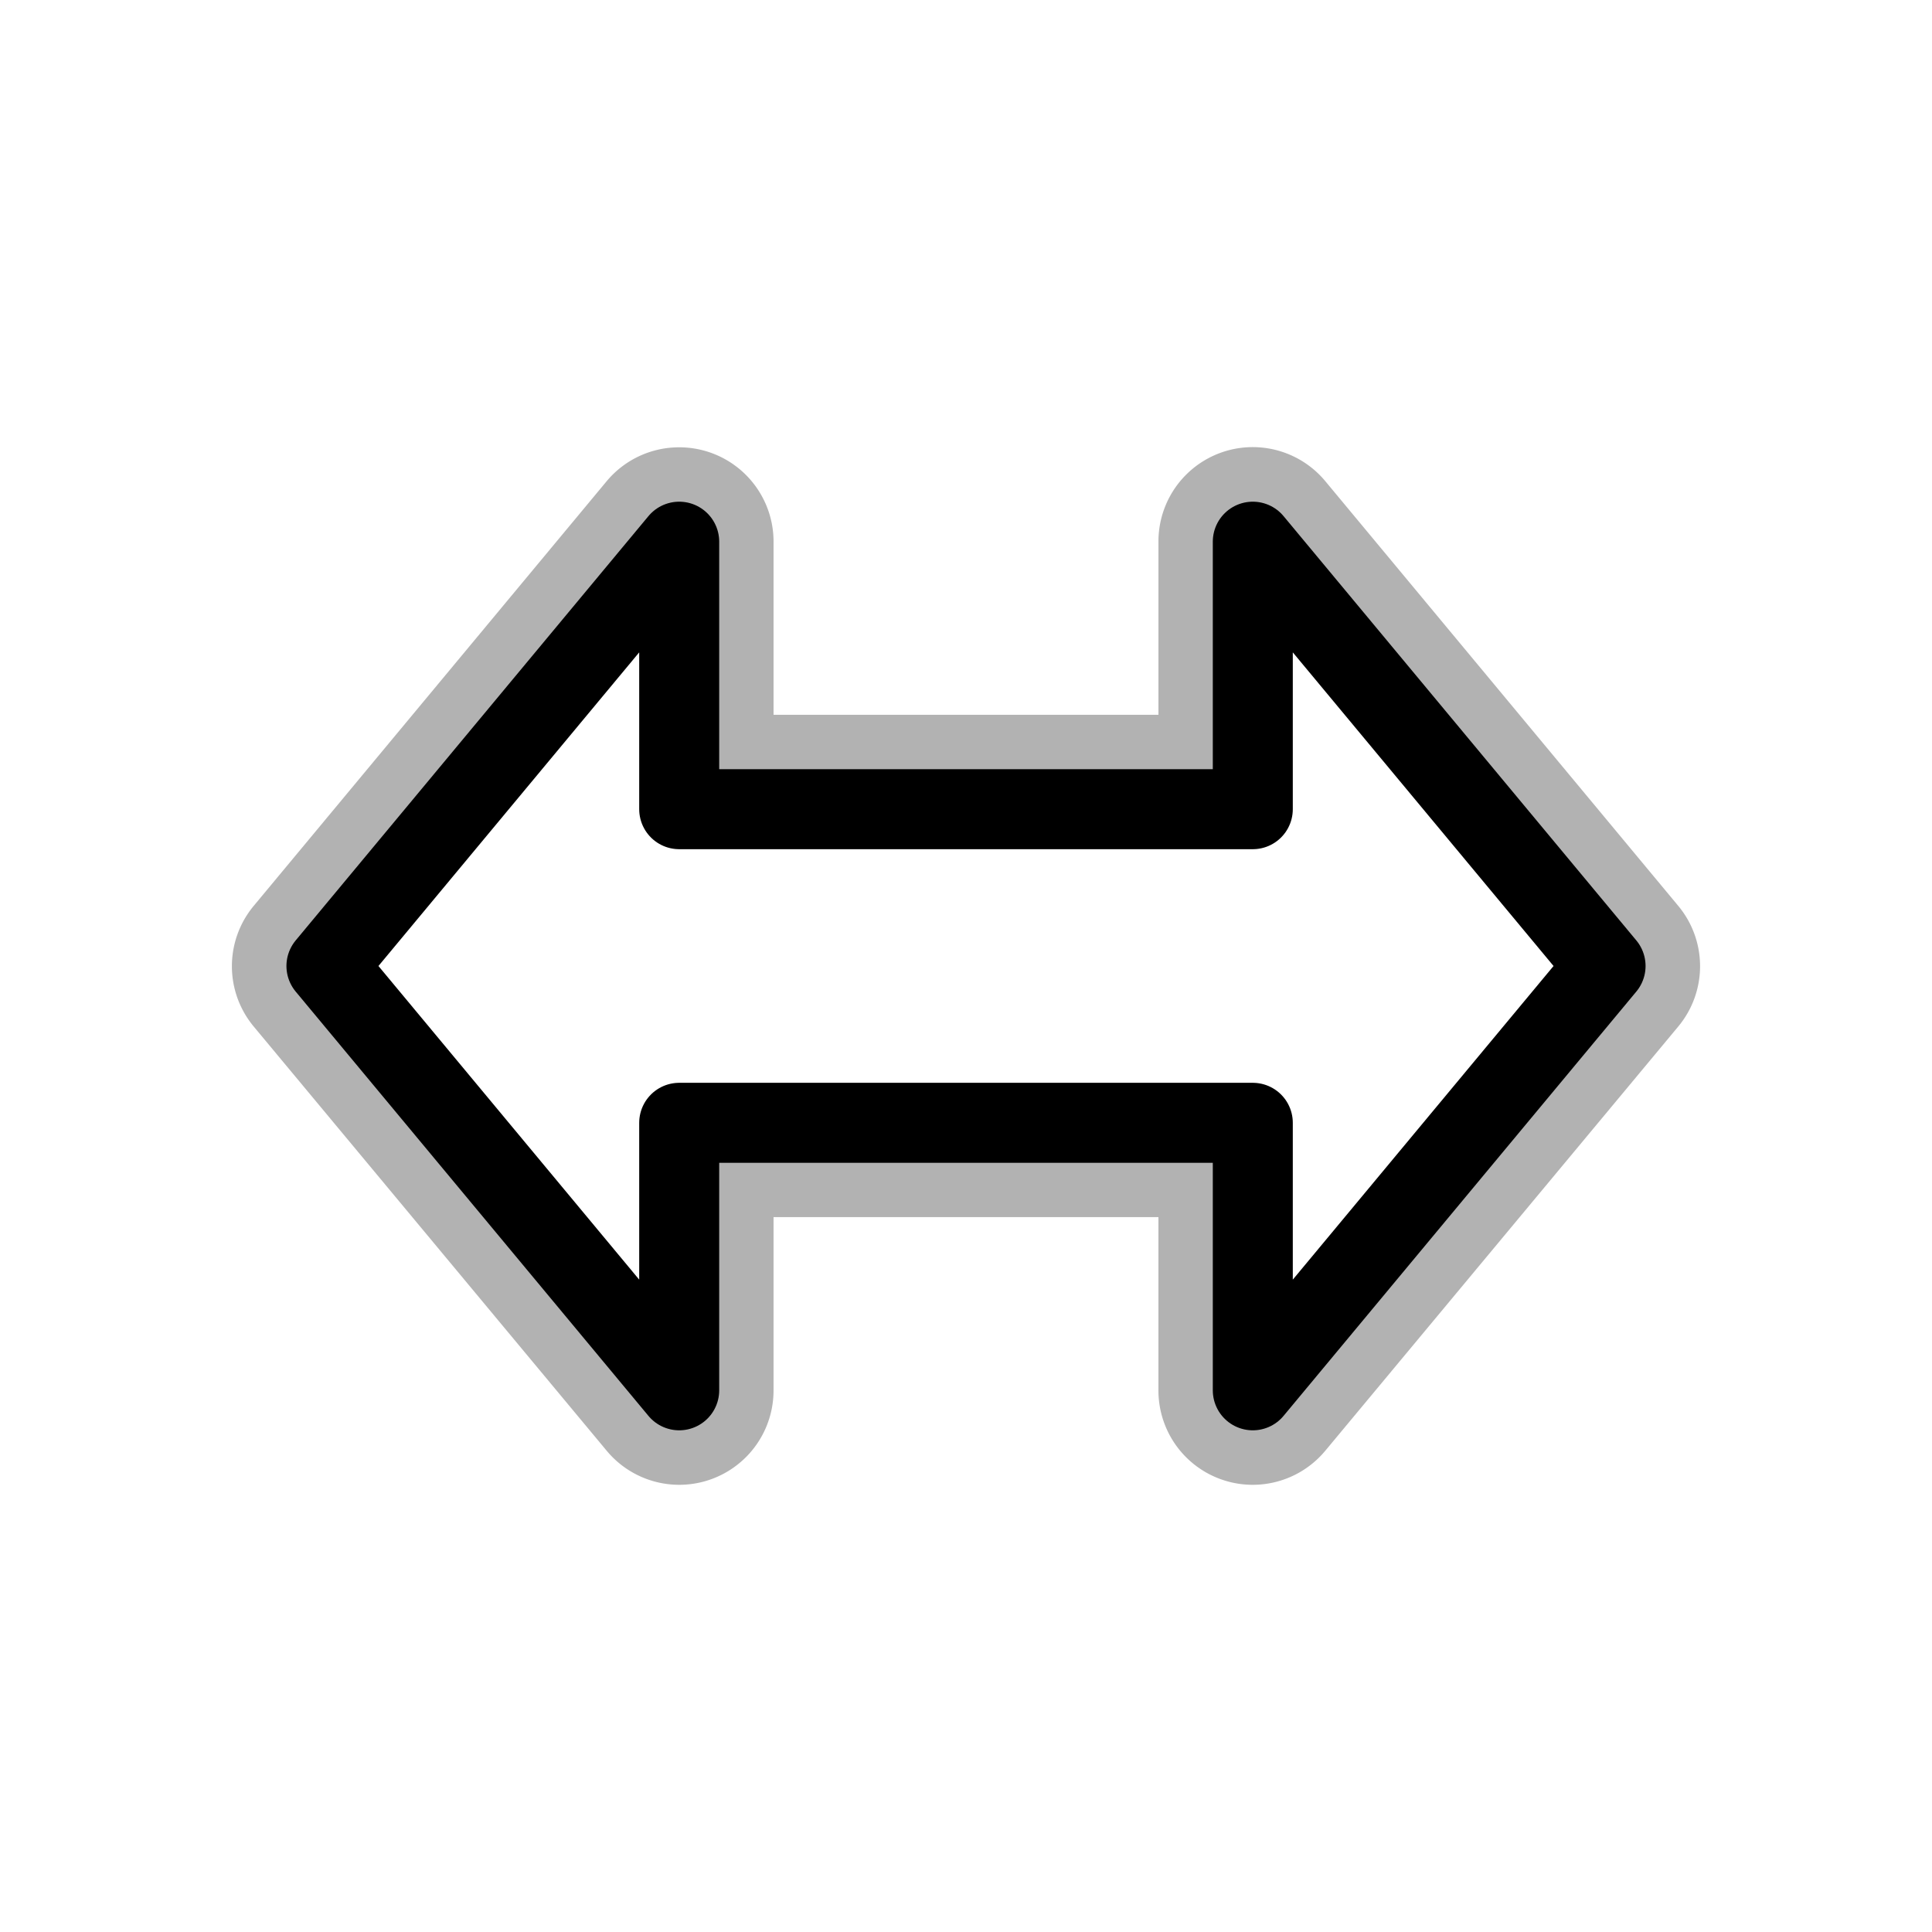 <?xml version="1.0" encoding="UTF-8" standalone="no"?>
<!-- Created with Inkscape (http://www.inkscape.org/) -->

<svg
   xmlns:dc="http://purl.org/dc/elements/1.1/"
   xmlns:cc="http://creativecommons.org/ns#"
   xmlns:rdf="http://www.w3.org/1999/02/22-rdf-syntax-ns#"
   xmlns:svg="http://www.w3.org/2000/svg"
   xmlns="http://www.w3.org/2000/svg"
   xmlns:xlink="http://www.w3.org/1999/xlink"
   xmlns:sodipodi="http://sodipodi.sourceforge.net/DTD/sodipodi-0.dtd"
   xmlns:inkscape="http://www.inkscape.org/namespaces/inkscape"
   width="128"
   height="128"
   id="svg4344"
   version="1.1"
   inkscape:version="0.48.4 r9939"
   sodipodi:docname="ew-resize.svg"
   inkscape:export-filename="/home/ludvig/tmp/hackneyed/source/ns-resize.png"
   inkscape:export-xdpi="22.5"
   inkscape:export-ydpi="22.5">
  <defs
     id="defs4346">
    <filter
       inkscape:collect="always"
       id="filter4392"
       x="-0.084"
       width="1.168"
       y="-0.151"
       height="1.301">
      <feGaussianBlur
         inkscape:collect="always"
         stdDeviation="4.095"
         id="feGaussianBlur4394" />
    </filter>
    <filter
       inkscape:collect="always"
       id="filter4458"
       x="-0.094"
       width="1.188"
       y="-0.166"
       height="1.331">
      <feGaussianBlur
         inkscape:collect="always"
         stdDeviation="4.672"
         id="feGaussianBlur4460" />
    </filter>
    <filter
       inkscape:collect="always"
       id="filter3813"
       x="-0.114"
       width="1.227"
       y="-0.161"
       height="1.322">
      <feGaussianBlur
         inkscape:collect="always"
         stdDeviation="4.607"
         id="feGaussianBlur3815" />
    </filter>
  </defs>
  <sodipodi:namedview
     id="base"
     pagecolor="#ffffff"
     bordercolor="#666666"
     borderopacity="1.0"
     inkscape:pageopacity="0.0"
     inkscape:pageshadow="2"
     inkscape:zoom="2.8"
     inkscape:cx="123.2237"
     inkscape:cy="72.890471"
     inkscape:document-units="px"
     inkscape:current-layer="layer1"
     showgrid="false"
     inkscape:window-width="1366"
     inkscape:window-height="720"
     inkscape:window-x="-5"
     inkscape:window-y="-2"
     inkscape:window-maximized="1"
     inkscape:object-nodes="true"
     showguides="true"
     inkscape:guide-bbox="true"
     inkscape:snap-global="false" />
  <g
     inkscape:label="Camada 1"
     inkscape:groupmode="layer"
     id="layer1"
     transform="translate(0,-924.362)">
    <path
       sodipodi:type="inkscape:offset"
       inkscape:radius="6.2474484"
       inkscape:original="M 45 960.25 L 21.625 988.375 L 45 1016.4688 L 45 998.75 L 83 998.75 L 83 1016.4688 L 106.375 988.375 L 83 960.25 L 83 977.96875 L 45 977.96875 L 45 960.25 z "
       xlink:href="#path3762-7"
       style="opacity:0.55;fill:#000000;fill-opacity:1;stroke:none;filter:url(#filter3813)"
       id="path2999"
       inkscape:href="#path3762-7"
       d="m 44.812,954 a 6.248,6.248 0 0 0 -4.625,2.25 l -23.375,28.125 a 6.248,6.248 0 0 0 0,8 l 23.375,28.094 a 6.248,6.248 0 0 0 11.062,-4 l 0,-11.469 25.5,0 0,11.469 a 6.248,6.248 0 0 0 11.062,4 l 23.375,-28.094 a 6.248,6.248 0 0 0 0,-8 L 87.812,956.25 a 6.248,6.248 0 0 0 -11.062,4 l 0,11.469 -25.5,0 0,-11.469 A 6.248,6.248 0 0 0 44.812,954 z" />
    <path
       sodipodi:nodetypes="ccccccccccc"
       inkscape:connector-curvature="0"
       id="path3762-7"
       d="m 106.373,988.362 -23.372,-28.112 0,17.723 -38.002,-10e-5 0,-17.723 -23.372,28.112 23.372,28.112 0,-17.723 38.002,0 0,17.723 z"
       style="fill:#ffffff;fill-opacity:1;stroke:#000000;stroke-width:5.3;stroke-linejoin:round;stroke-miterlimit:4;stroke-opacity:1;stroke-dasharray:none;stroke-dashoffset:0" />
  </g>
</svg>
